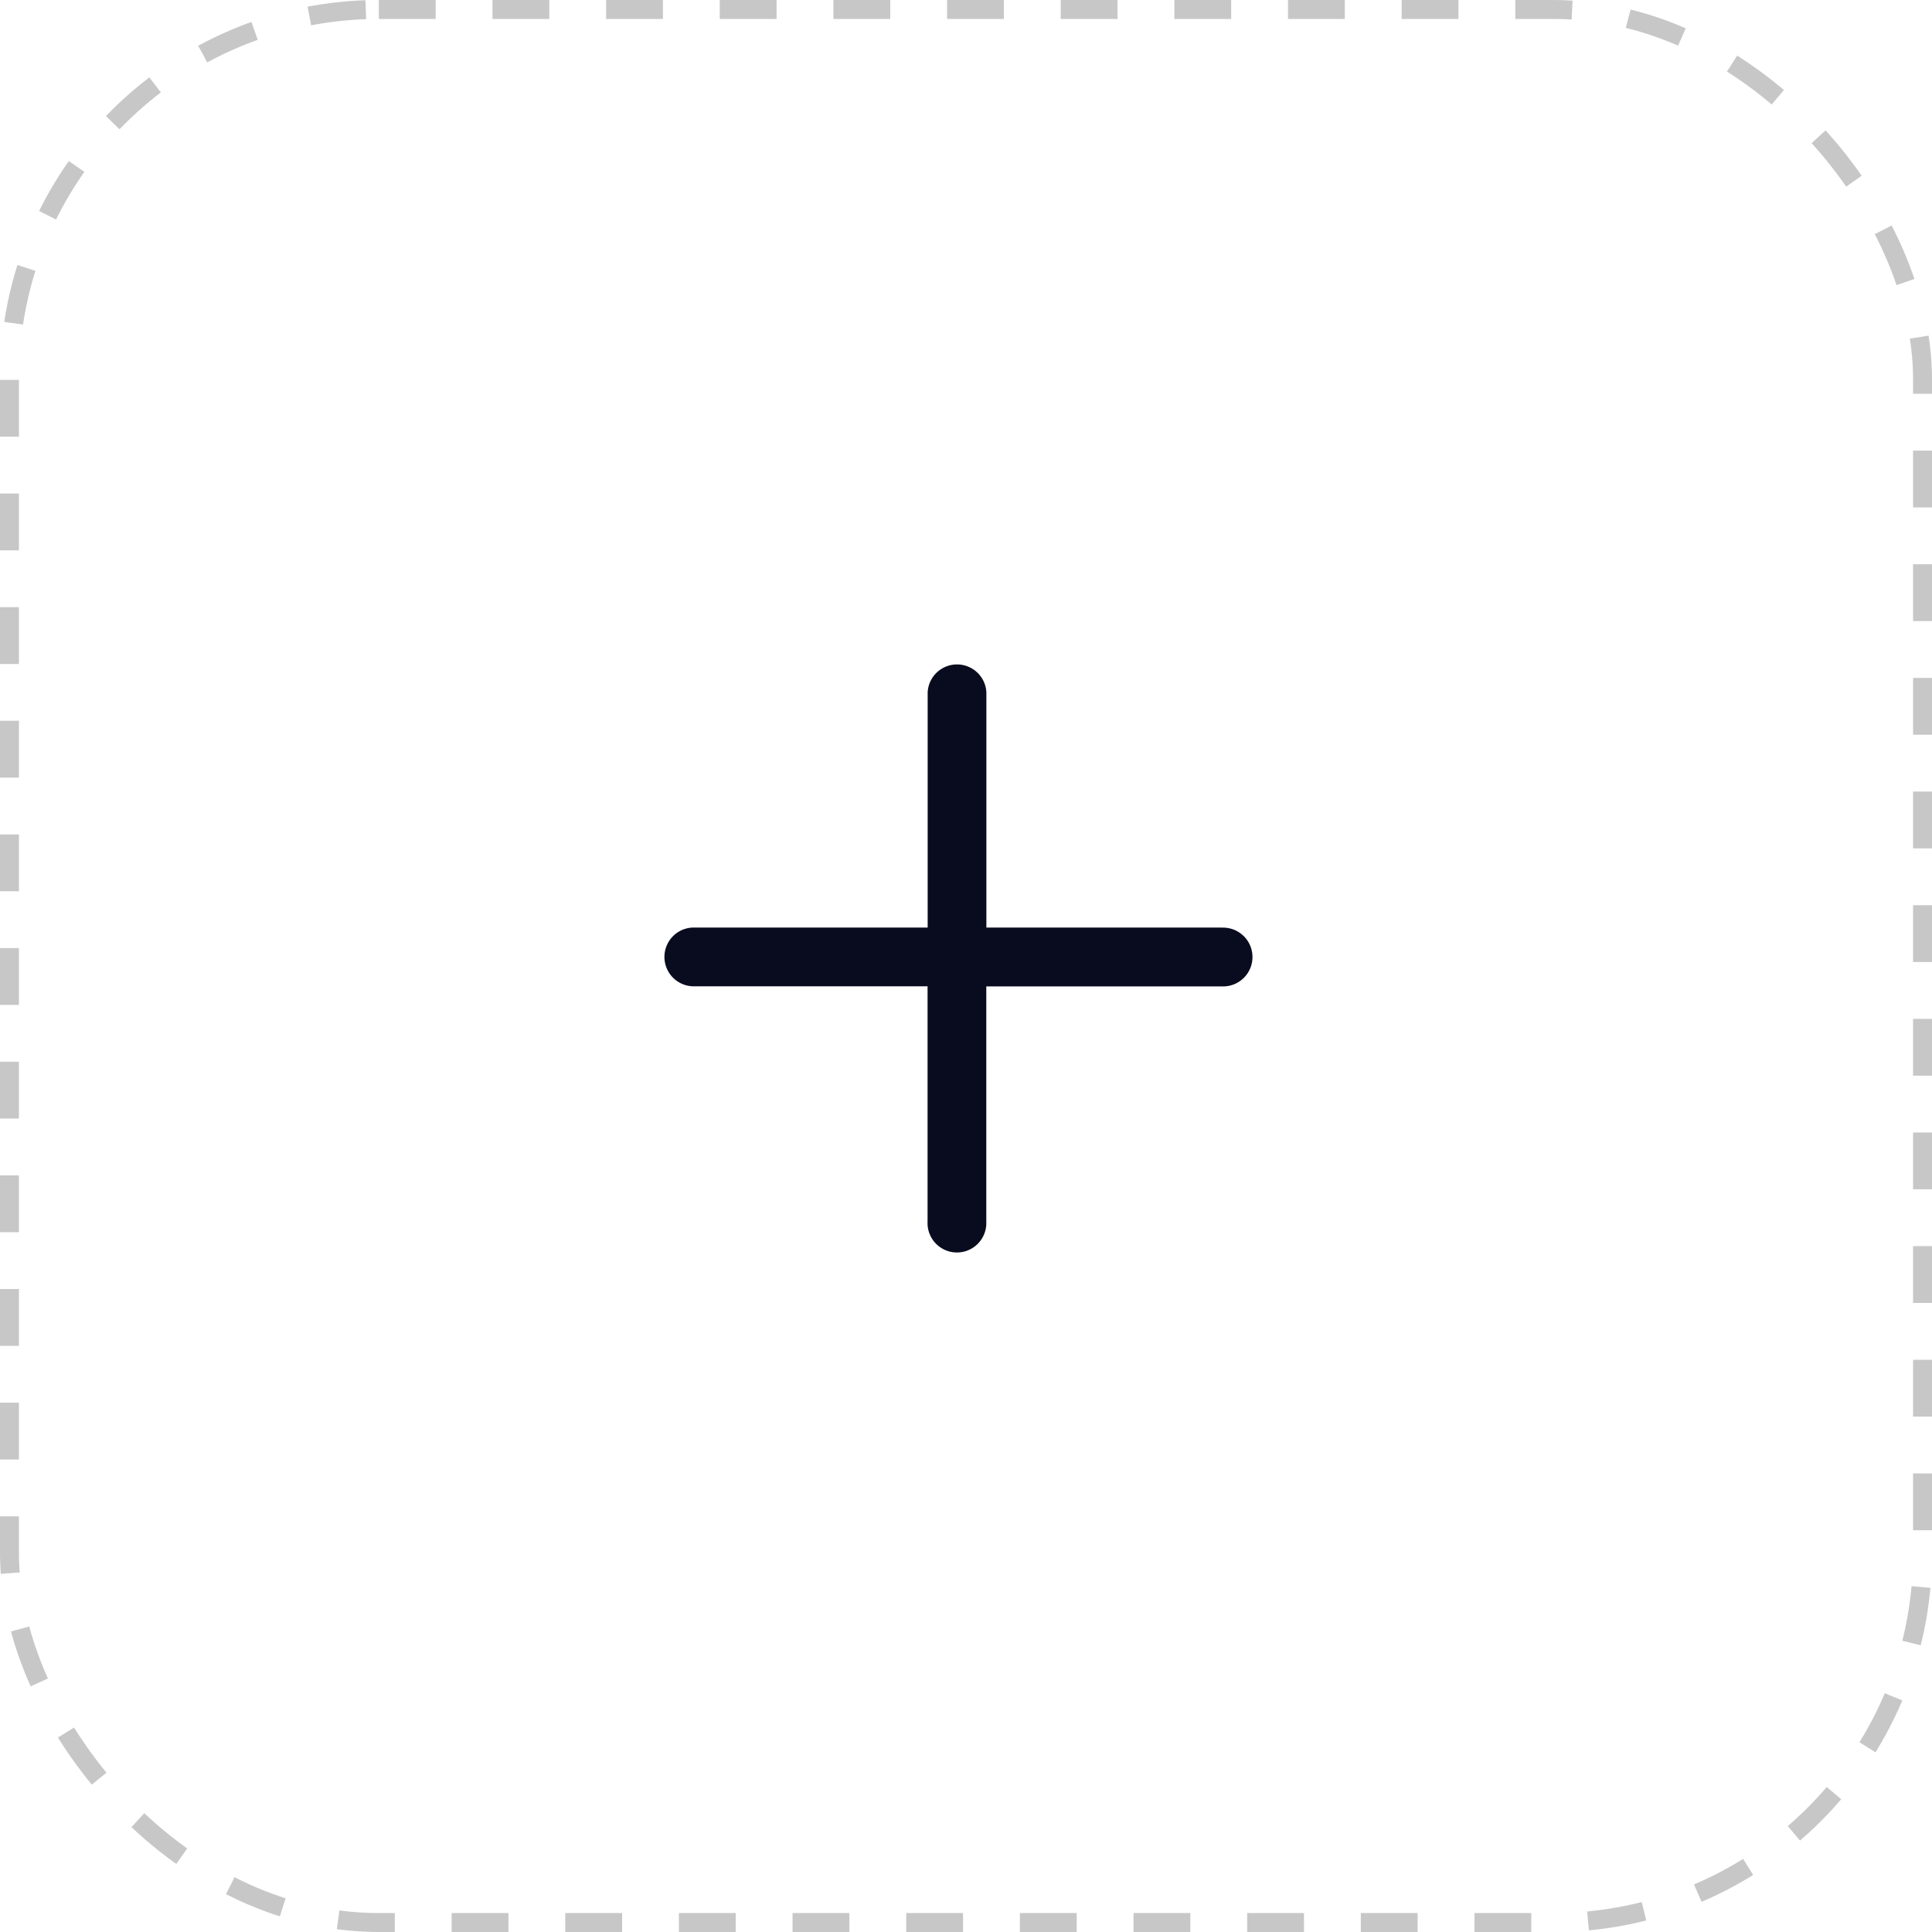 <svg xmlns="http://www.w3.org/2000/svg" width="102" height="102" viewBox="0 0 102 102">
  <g id="Group_13609" data-name="Group 13609" transform="translate(-838 -246)">
    <g id="Rectangle_1571" data-name="Rectangle 1571" transform="translate(838 246)" fill="none" stroke="#c7c7c7" stroke-width="1" stroke-dasharray="3">
      <rect width="102" height="102" rx="20" stroke="none"/>
      <rect x="0.5" y="0.5" width="101" height="101" rx="19.5" fill="none"/>
    </g>
    <path id="plus" d="M29.494,13.971H17.076V1.552a1.552,1.552,0,0,0-3.1,0V13.971H1.552a1.552,1.552,0,0,0,0,3.1H13.971V29.494a1.552,1.552,0,1,0,3.1,0V17.076H29.494a1.552,1.552,0,1,0,0-3.1Zm0,0" transform="translate(873 281)" fill="#090b1e"/>
  </g>
</svg>
